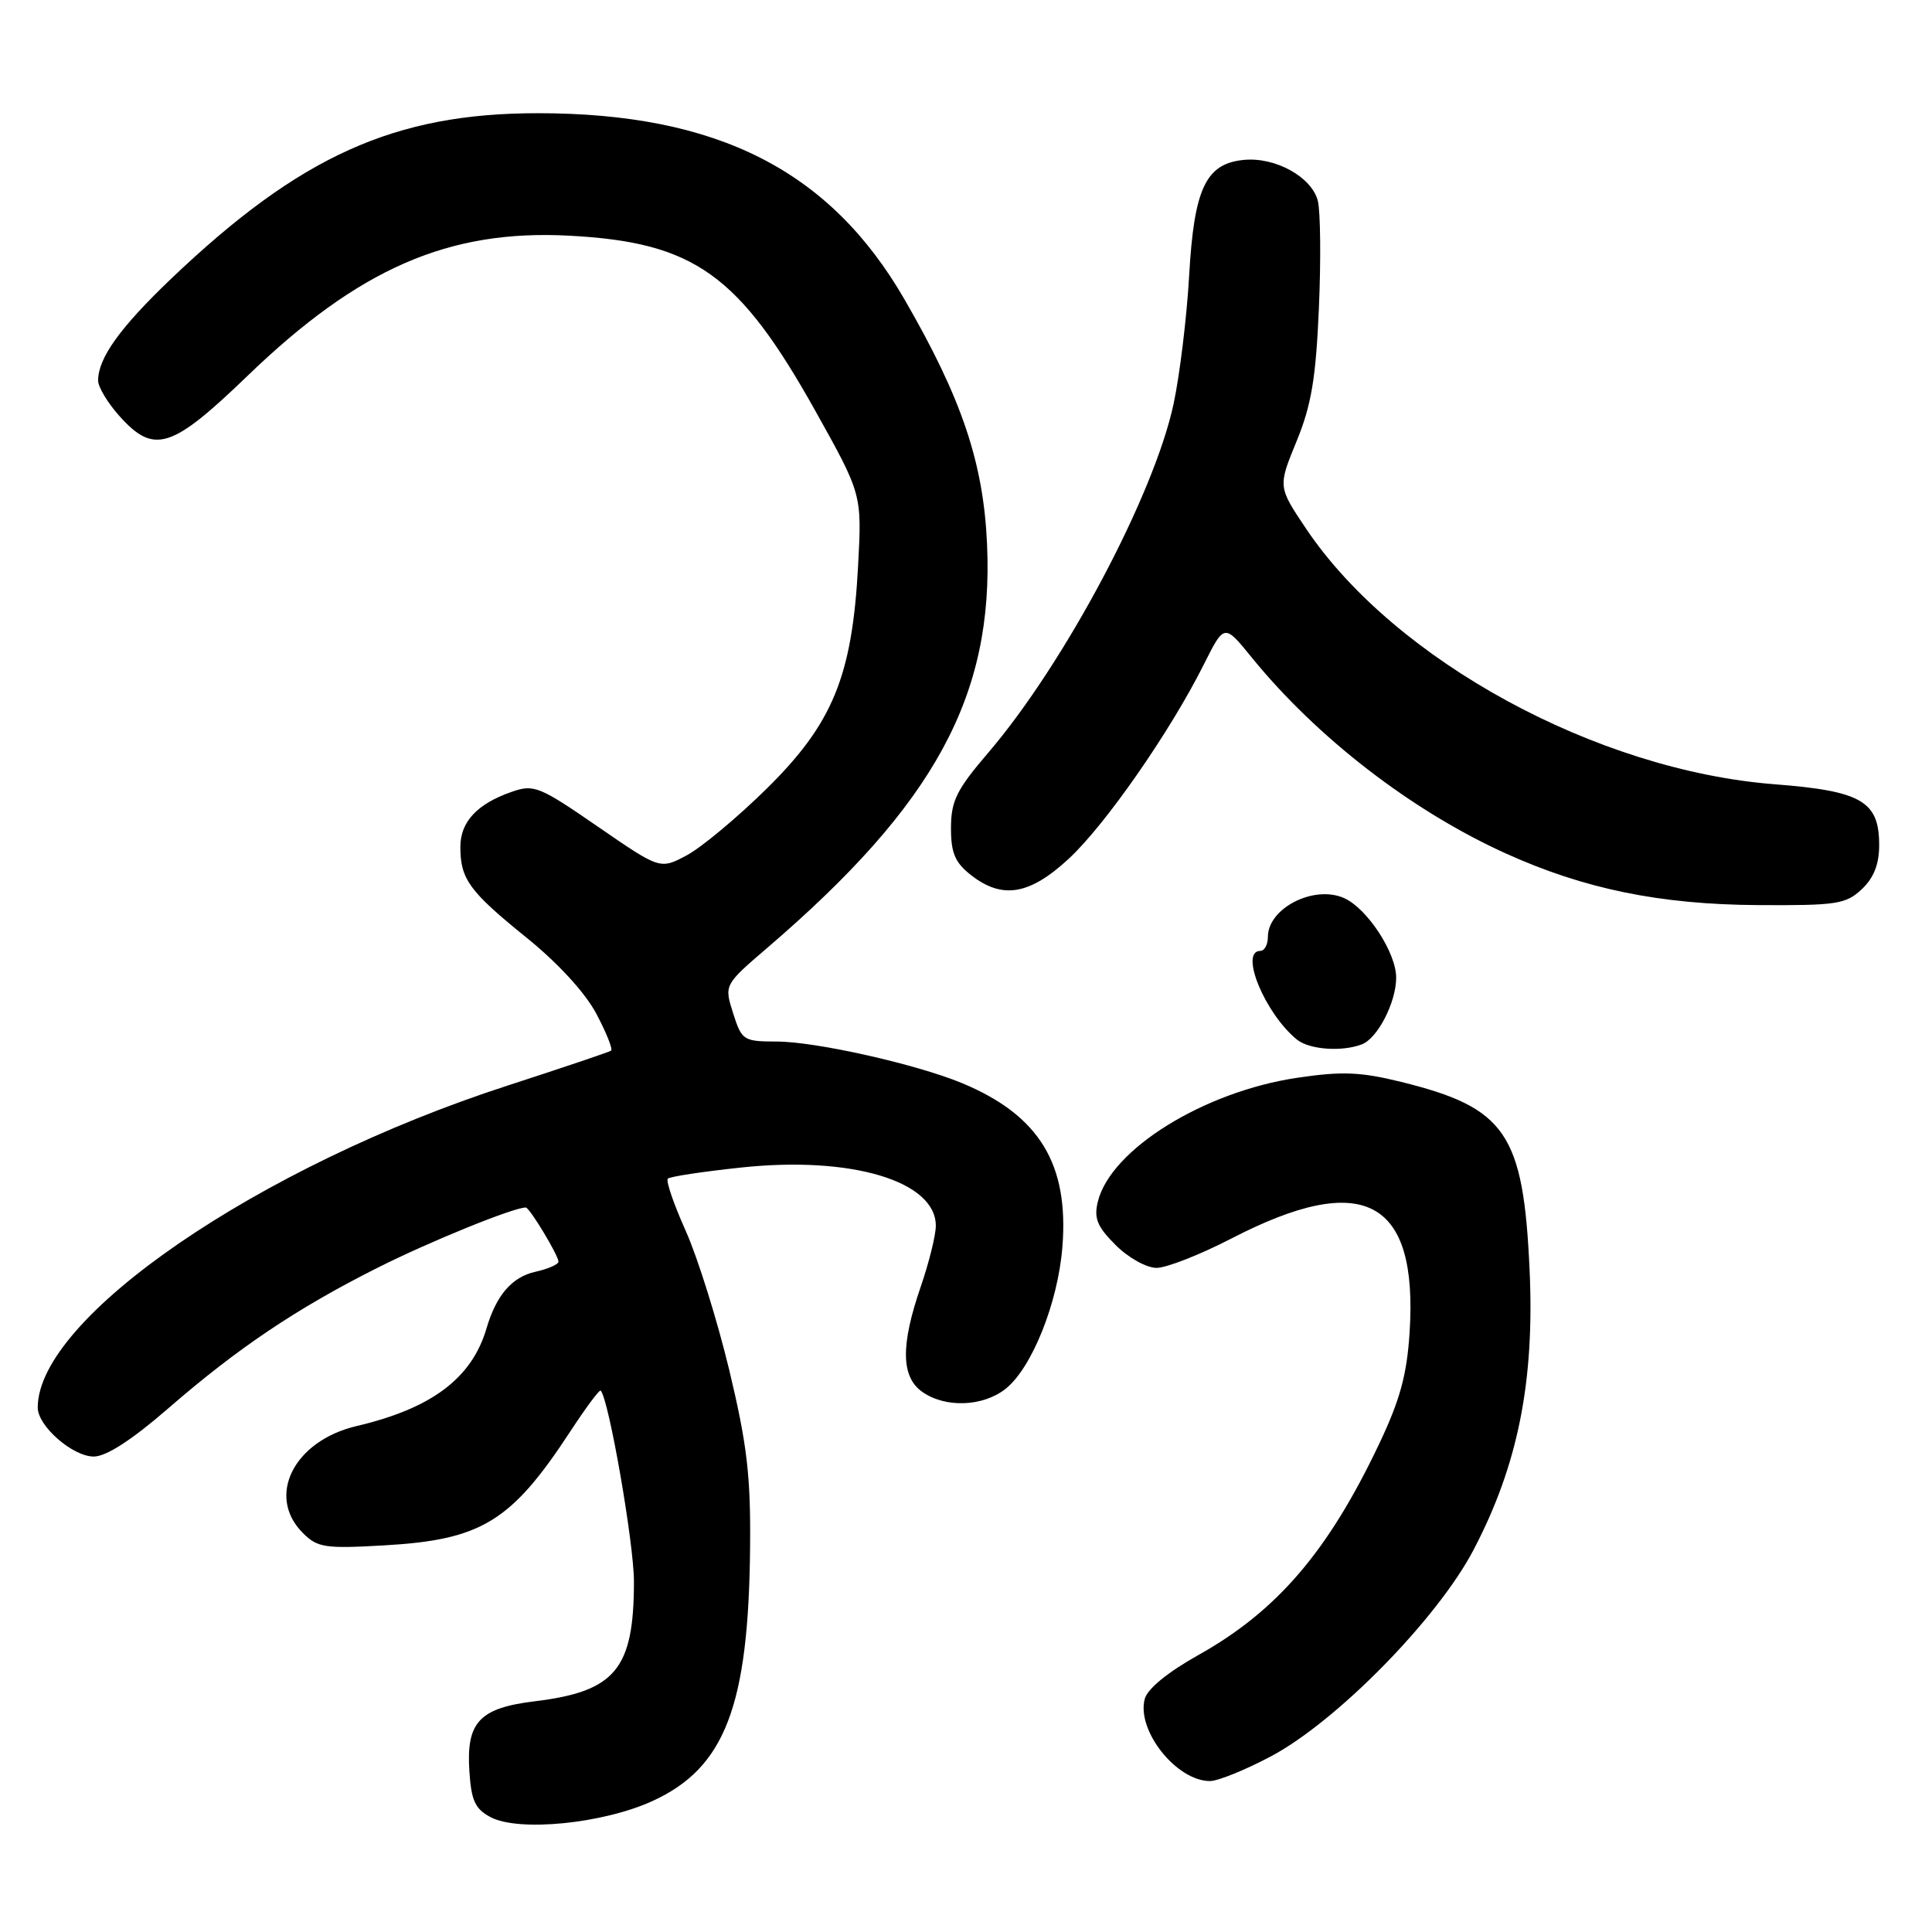 <?xml version="1.0" encoding="UTF-8" standalone="no"?>
<!DOCTYPE svg PUBLIC "-//W3C//DTD SVG 1.1//EN" "http://www.w3.org/Graphics/SVG/1.1/DTD/svg11.dtd" >
<svg xmlns="http://www.w3.org/2000/svg" xmlns:xlink="http://www.w3.org/1999/xlink" version="1.1" viewBox="0 0 256 256">
 <g >
 <path fill="currentColor"
d=" M 86.47 238.64 C 96.06 234.25 99.20 226.09 99.39 205.00 C 99.48 195.52 98.99 191.39 96.62 181.50 C 95.03 174.90 92.44 166.62 90.86 163.09 C 89.28 159.57 88.21 156.46 88.49 156.18 C 88.76 155.90 93.15 155.24 98.24 154.70 C 112.81 153.15 124.00 156.50 124.00 162.42 C 124.00 163.67 123.10 167.30 122.00 170.50 C 119.32 178.28 119.39 182.46 122.22 184.44 C 125.27 186.58 130.23 186.40 133.23 184.04 C 136.71 181.30 140.18 172.66 140.77 165.25 C 141.66 154.24 137.70 147.78 127.50 143.53 C 121.46 141.02 108.08 138.01 102.92 138.01 C 98.50 138.00 98.29 137.86 97.14 134.25 C 95.95 130.50 95.95 130.50 101.72 125.55 C 123.87 106.55 131.69 92.18 130.79 72.11 C 130.31 61.31 127.45 52.81 119.85 39.67 C 109.97 22.57 95.05 15.00 71.26 15.00 C 52.26 15.00 39.74 20.66 22.65 36.96 C 15.89 43.42 13.00 47.45 13.00 50.43 C 13.00 51.28 14.26 53.38 15.81 55.11 C 20.40 60.25 22.72 59.52 32.81 49.79 C 47.58 35.55 59.46 30.38 75.44 31.23 C 92.00 32.11 97.91 36.32 108.07 54.50 C 114.21 65.50 114.21 65.50 113.70 75.00 C 112.92 89.60 110.34 95.88 101.59 104.50 C 97.68 108.35 92.90 112.33 90.97 113.35 C 87.46 115.21 87.46 115.21 79.20 109.52 C 71.45 104.18 70.74 103.89 67.78 104.93 C 63.22 106.52 61.00 108.90 61.00 112.22 C 61.00 116.49 62.18 118.11 69.75 124.23 C 73.93 127.60 77.54 131.54 79.02 134.33 C 80.35 136.84 81.23 139.04 80.97 139.22 C 80.71 139.40 74.55 141.48 67.27 143.84 C 34.28 154.53 5.00 174.60 5.00 186.51 C 5.00 188.96 9.63 193.00 12.42 193.00 C 14.07 193.00 17.43 190.83 22.22 186.68 C 31.50 178.62 39.32 173.37 50.00 168.00 C 56.91 164.52 68.03 160.00 69.67 160.00 C 70.17 160.00 73.99 166.34 74.00 167.17 C 74.00 167.54 72.63 168.14 70.97 168.51 C 67.85 169.19 65.77 171.60 64.47 176.00 C 62.53 182.62 57.21 186.62 47.25 188.96 C 38.92 190.92 35.25 198.25 40.13 203.13 C 42.07 205.07 43.06 205.22 50.90 204.77 C 63.78 204.04 67.74 201.62 75.53 189.73 C 77.60 186.56 79.43 184.10 79.59 184.26 C 80.66 185.32 84.00 204.52 84.00 209.55 C 84.00 221.17 81.55 224.13 70.85 225.43 C 63.54 226.32 61.78 228.19 62.19 234.62 C 62.44 238.59 62.95 239.69 65.00 240.78 C 68.73 242.76 79.90 241.65 86.47 238.64 Z  M 168.36 232.75 C 177.08 228.14 190.47 214.50 195.25 205.37 C 201.14 194.13 203.35 183.06 202.68 168.28 C 201.86 150.18 199.54 146.78 185.67 143.36 C 180.28 142.03 177.84 141.93 171.90 142.81 C 159.50 144.65 147.17 152.31 145.47 159.22 C 144.93 161.43 145.38 162.53 147.82 164.97 C 149.51 166.66 151.91 168.00 153.25 168.00 C 154.57 168.00 159.02 166.25 163.15 164.12 C 180.67 155.05 187.91 158.86 186.78 176.54 C 186.42 182.18 185.51 185.51 182.71 191.40 C 175.97 205.58 169.21 213.47 158.81 219.29 C 154.72 221.58 152.03 223.78 151.68 225.13 C 150.58 229.32 155.90 236.00 160.33 236.00 C 161.37 236.00 164.98 234.54 168.36 232.75 Z  M 180.46 138.38 C 182.55 137.57 185.00 132.81 185.00 129.54 C 185.00 126.25 181.19 120.41 178.14 119.02 C 174.16 117.20 168.00 120.32 168.00 124.15 C 168.00 125.17 167.55 126.00 167.00 126.00 C 164.18 126.00 167.61 134.30 171.85 137.75 C 173.49 139.08 177.80 139.40 180.46 138.38 Z  M 246.69 117.83 C 248.29 116.32 249.00 114.52 249.00 111.98 C 249.00 106.17 246.67 104.81 235.15 103.92 C 211.56 102.09 184.84 87.53 173.10 70.11 C 169.33 64.50 169.33 64.50 171.79 58.50 C 173.76 53.71 174.36 50.15 174.76 40.85 C 175.04 34.44 174.97 28.04 174.62 26.62 C 173.82 23.45 168.98 20.77 164.79 21.19 C 159.77 21.69 158.22 24.99 157.57 36.50 C 157.26 42.00 156.33 49.65 155.51 53.50 C 152.92 65.61 141.07 87.91 130.93 99.76 C 126.75 104.64 126.02 106.13 126.01 109.68 C 126.00 113.01 126.54 114.28 128.63 115.93 C 132.78 119.19 136.39 118.61 141.58 113.82 C 146.42 109.36 155.04 96.97 159.50 88.07 C 162.22 82.64 162.22 82.64 165.82 87.07 C 174.47 97.72 187.03 107.42 199.49 113.07 C 209.90 117.79 219.93 119.85 232.94 119.93 C 243.36 119.99 244.58 119.81 246.69 117.83 Z "/>
</g>
</svg>